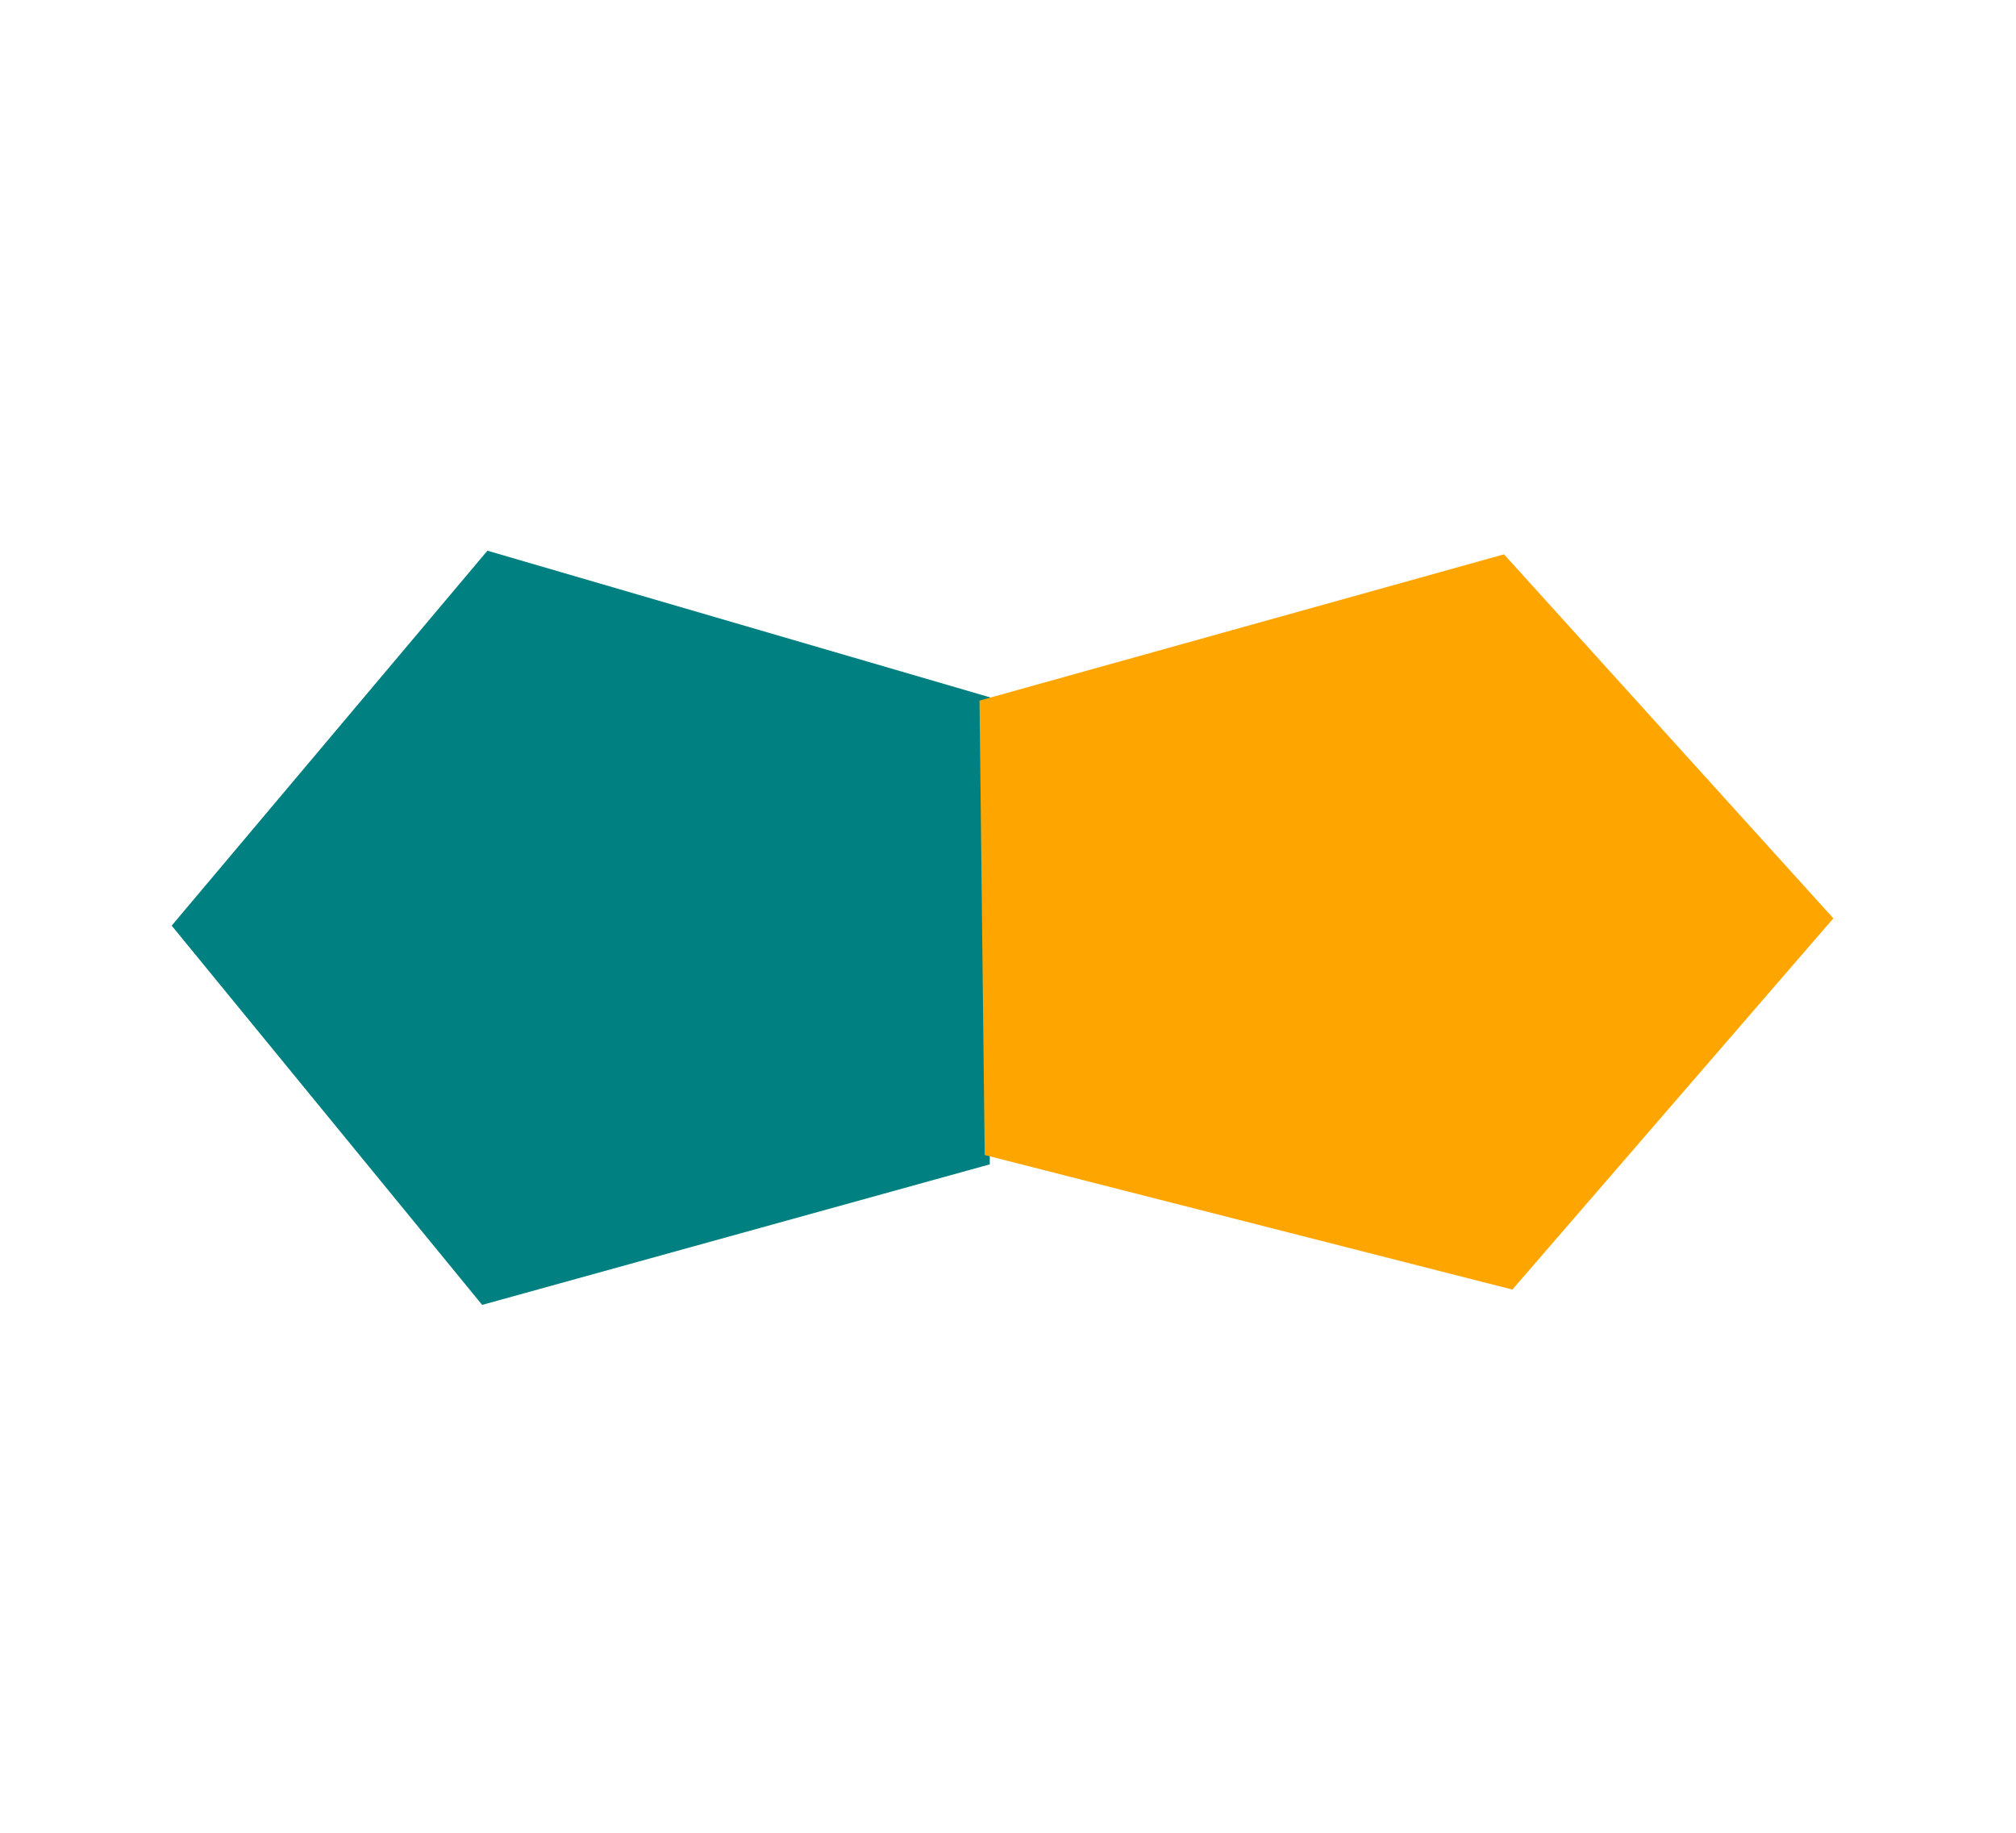 <svg id="eJNF9eBIxkE1" xmlns="http://www.w3.org/2000/svg" xmlns:xlink="http://www.w3.org/1999/xlink" viewBox="80 70 110 100" shape-rendering="geometricPrecision" text-rendering="geometricPrecision" project-id="4683c063dabc42e789de0df29fa2b3ca" export-id="cc60b41846e4441797cd59781f001ba3" cached="false"><path d="M114.989,116.443l20.575,16.848-7.859,27.26h-25.433l-7.859-27.26l20.575-16.848Z" transform="matrix(.007-1 1.014 0.007-29.51 234.678)" fill="#008080" stroke-width="0"/><polygon points="0,-30 28.532,-8.07 17.634,27.413 -17.634,27.413 -28.532,-8.07 0,-30" transform="matrix(.008 0.703-.809 0.009 155.764 120.376)" fill="#ffa500" stroke-width="0"/></svg>
